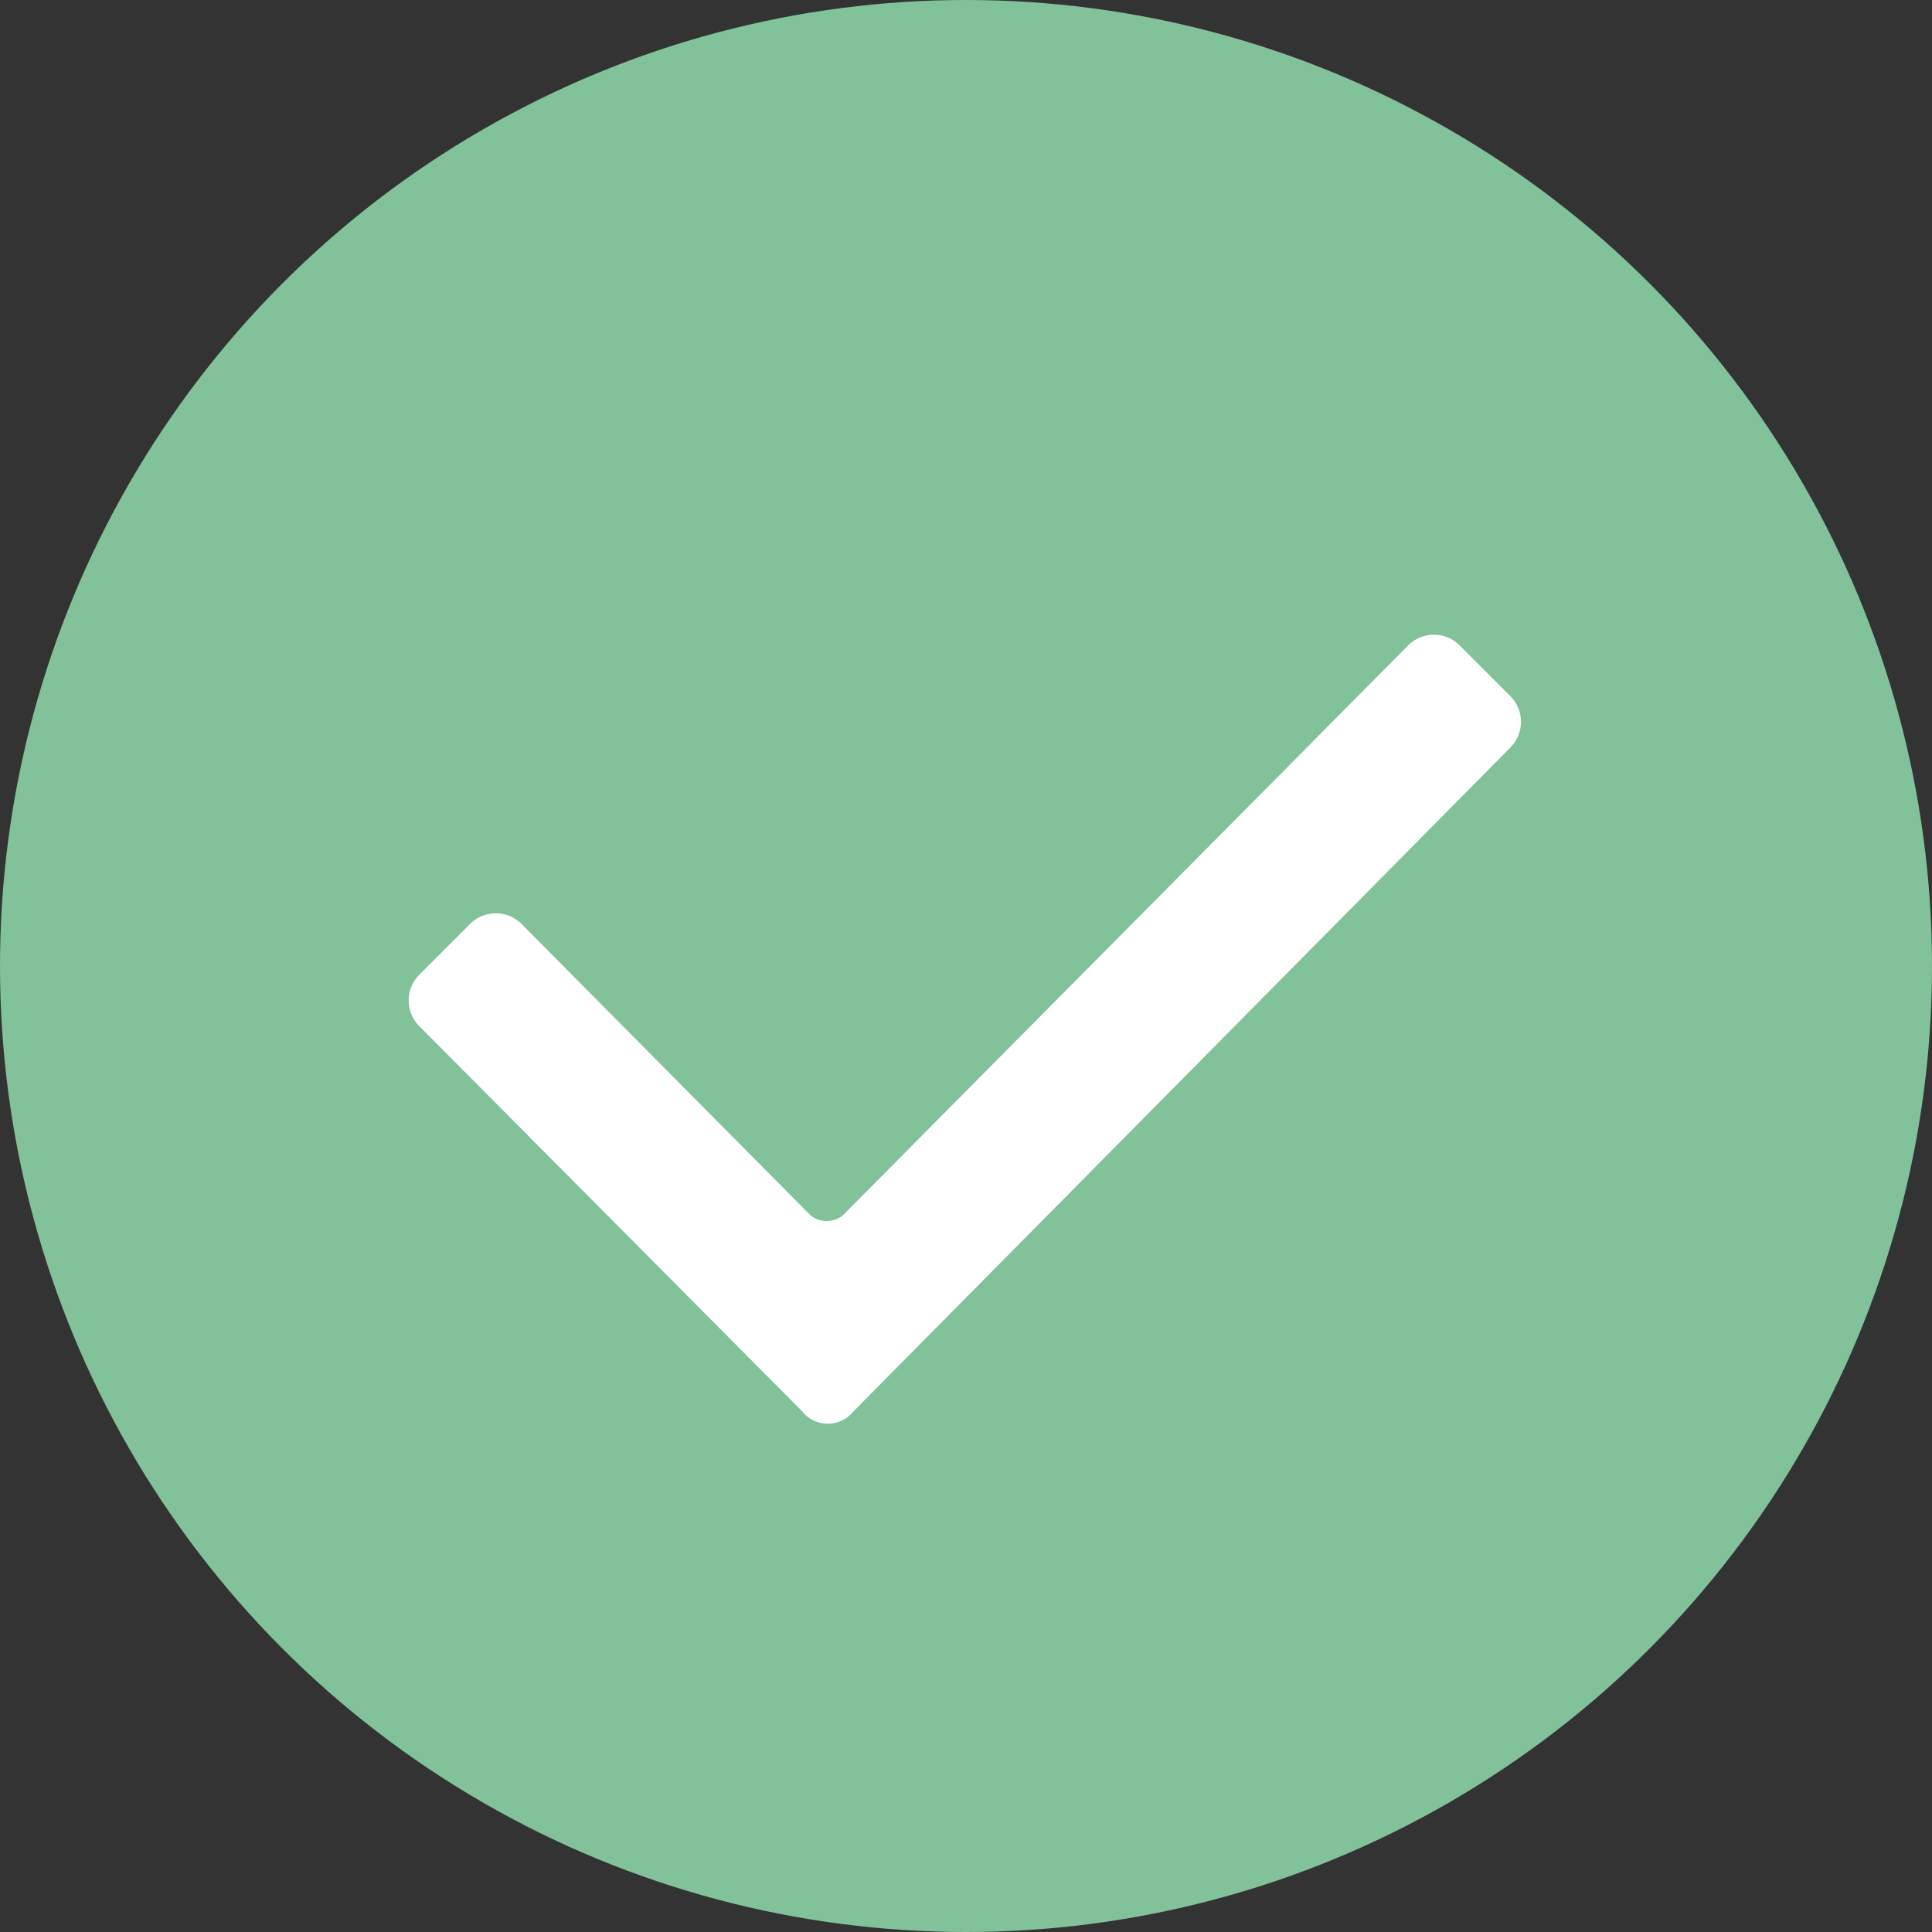 <svg width="48" height="48" viewBox="0 0 48 48" fill="none" xmlns="http://www.w3.org/2000/svg">
    <rect x="0" y="0" width="48" height="48" fill="#333333" stroke="none"/>
    <circle cx="24" cy="24" r="24" fill="#81C29A"/>
    <path fill-rule="evenodd" clip-rule="evenodd" d="m19.933 35.067-9.52-9.577a.906.906 0 0 1 0-1.269l1.27-1.27a.906.906 0 0 1 1.27 0l7.153 7.212c.231.231.635.231.866 0L34.99 16.03a.905.905 0 0 1 1.27 0l1.268 1.269a.905.905 0 0 1 0 1.27l-16.327 16.5a.816.816 0 0 1-1.269 0z" fill="#fff"/>
</svg>
